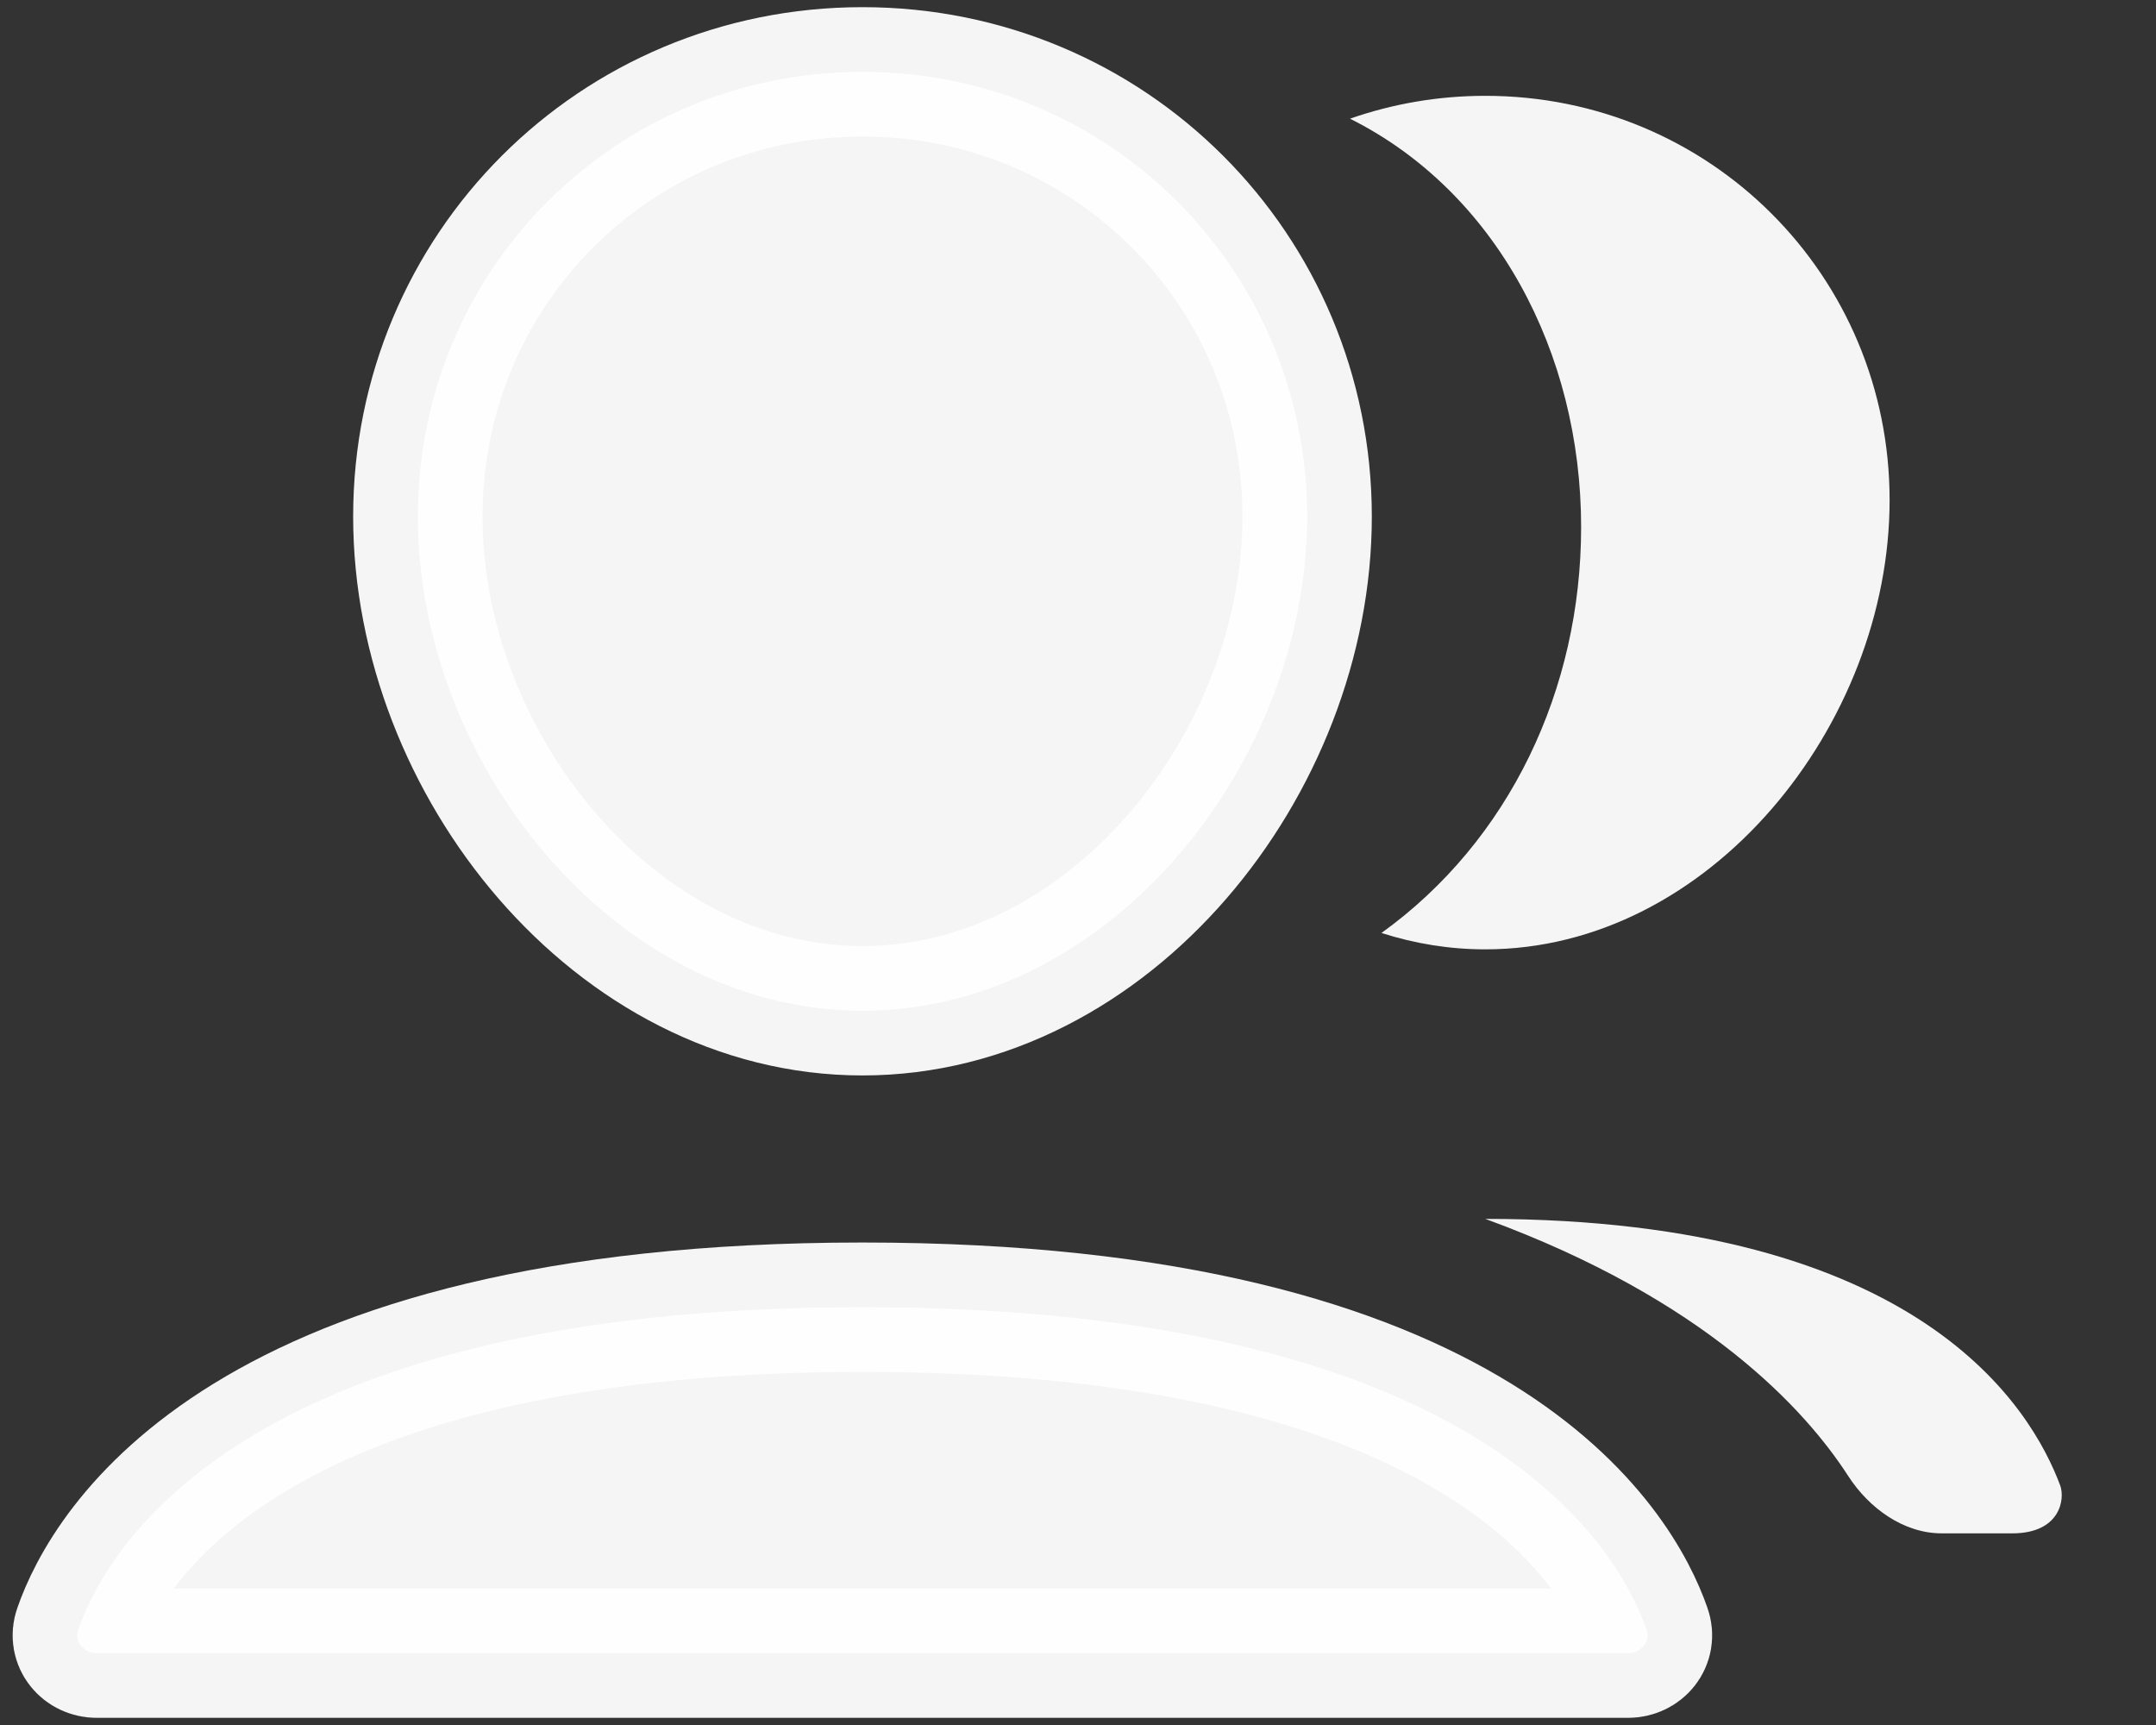 <svg width="25" height="20" viewBox="0 0 25 20" fill="none" xmlns="http://www.w3.org/2000/svg">
<rect x="0" y="0" width="25" height="20" fill="#333333" stroke="none"/>
<path d="M15.157 5.99C15.157 8.854 12.865 11.719 10.001 11.719C7.136 11.719 4.845 8.854 4.845 5.99C4.845 3.125 7.136 0.833 10.001 0.833C12.865 0.833 15.157 3.125 15.157 5.99Z" fill="white" fill-opacity="0.949"/>
<path d="M1.122 19.167C0.969 19.167 0.858 19.033 0.909 18.89C1.224 17.982 2.788 15.156 10.001 15.156C17.214 15.156 18.776 17.982 19.091 18.89C19.142 19.034 19.03 19.167 18.878 19.167H1.122Z" fill="white" fill-opacity="0.949"/>
<path d="M15.157 5.99C15.157 8.854 12.865 11.719 10.001 11.719C7.136 11.719 4.845 8.854 4.845 5.99C4.845 3.125 7.136 0.833 10.001 0.833C12.865 0.833 15.157 3.125 15.157 5.99Z" stroke="white" stroke-opacity="0.949" stroke-width="1.5" stroke-linecap="round"/>
<path d="M1.122 19.167C0.969 19.167 0.858 19.033 0.909 18.89C1.224 17.982 2.788 15.156 10.001 15.156C17.214 15.156 18.776 17.982 19.091 18.89C19.142 19.034 19.03 19.167 18.878 19.167H1.122Z" stroke="white" stroke-opacity="0.949" stroke-width="1.5" stroke-linecap="round"/>
<path fill-rule="evenodd" clip-rule="evenodd" d="M16.019 10.817C17.505 9.747 18.334 7.99 18.334 6.111C18.334 4.083 17.342 2.22 15.654 1.376C16.144 1.205 16.672 1.111 17.223 1.111C19.827 1.111 21.911 3.194 21.911 5.799C21.911 8.403 19.827 11.007 17.223 11.007C16.806 11.007 16.402 10.94 16.019 10.817Z" fill="white" fill-opacity="0.949"/>
<path d="M17.223 14.132C22.286 14.132 23.56 16.345 23.889 17.222C23.948 17.381 23.889 17.778 23.334 17.778H22.515C22.072 17.778 21.671 17.485 21.431 17.113C20.935 16.345 19.775 15.066 17.223 14.132Z" fill="white" fill-opacity="0.949"/>
</svg>
